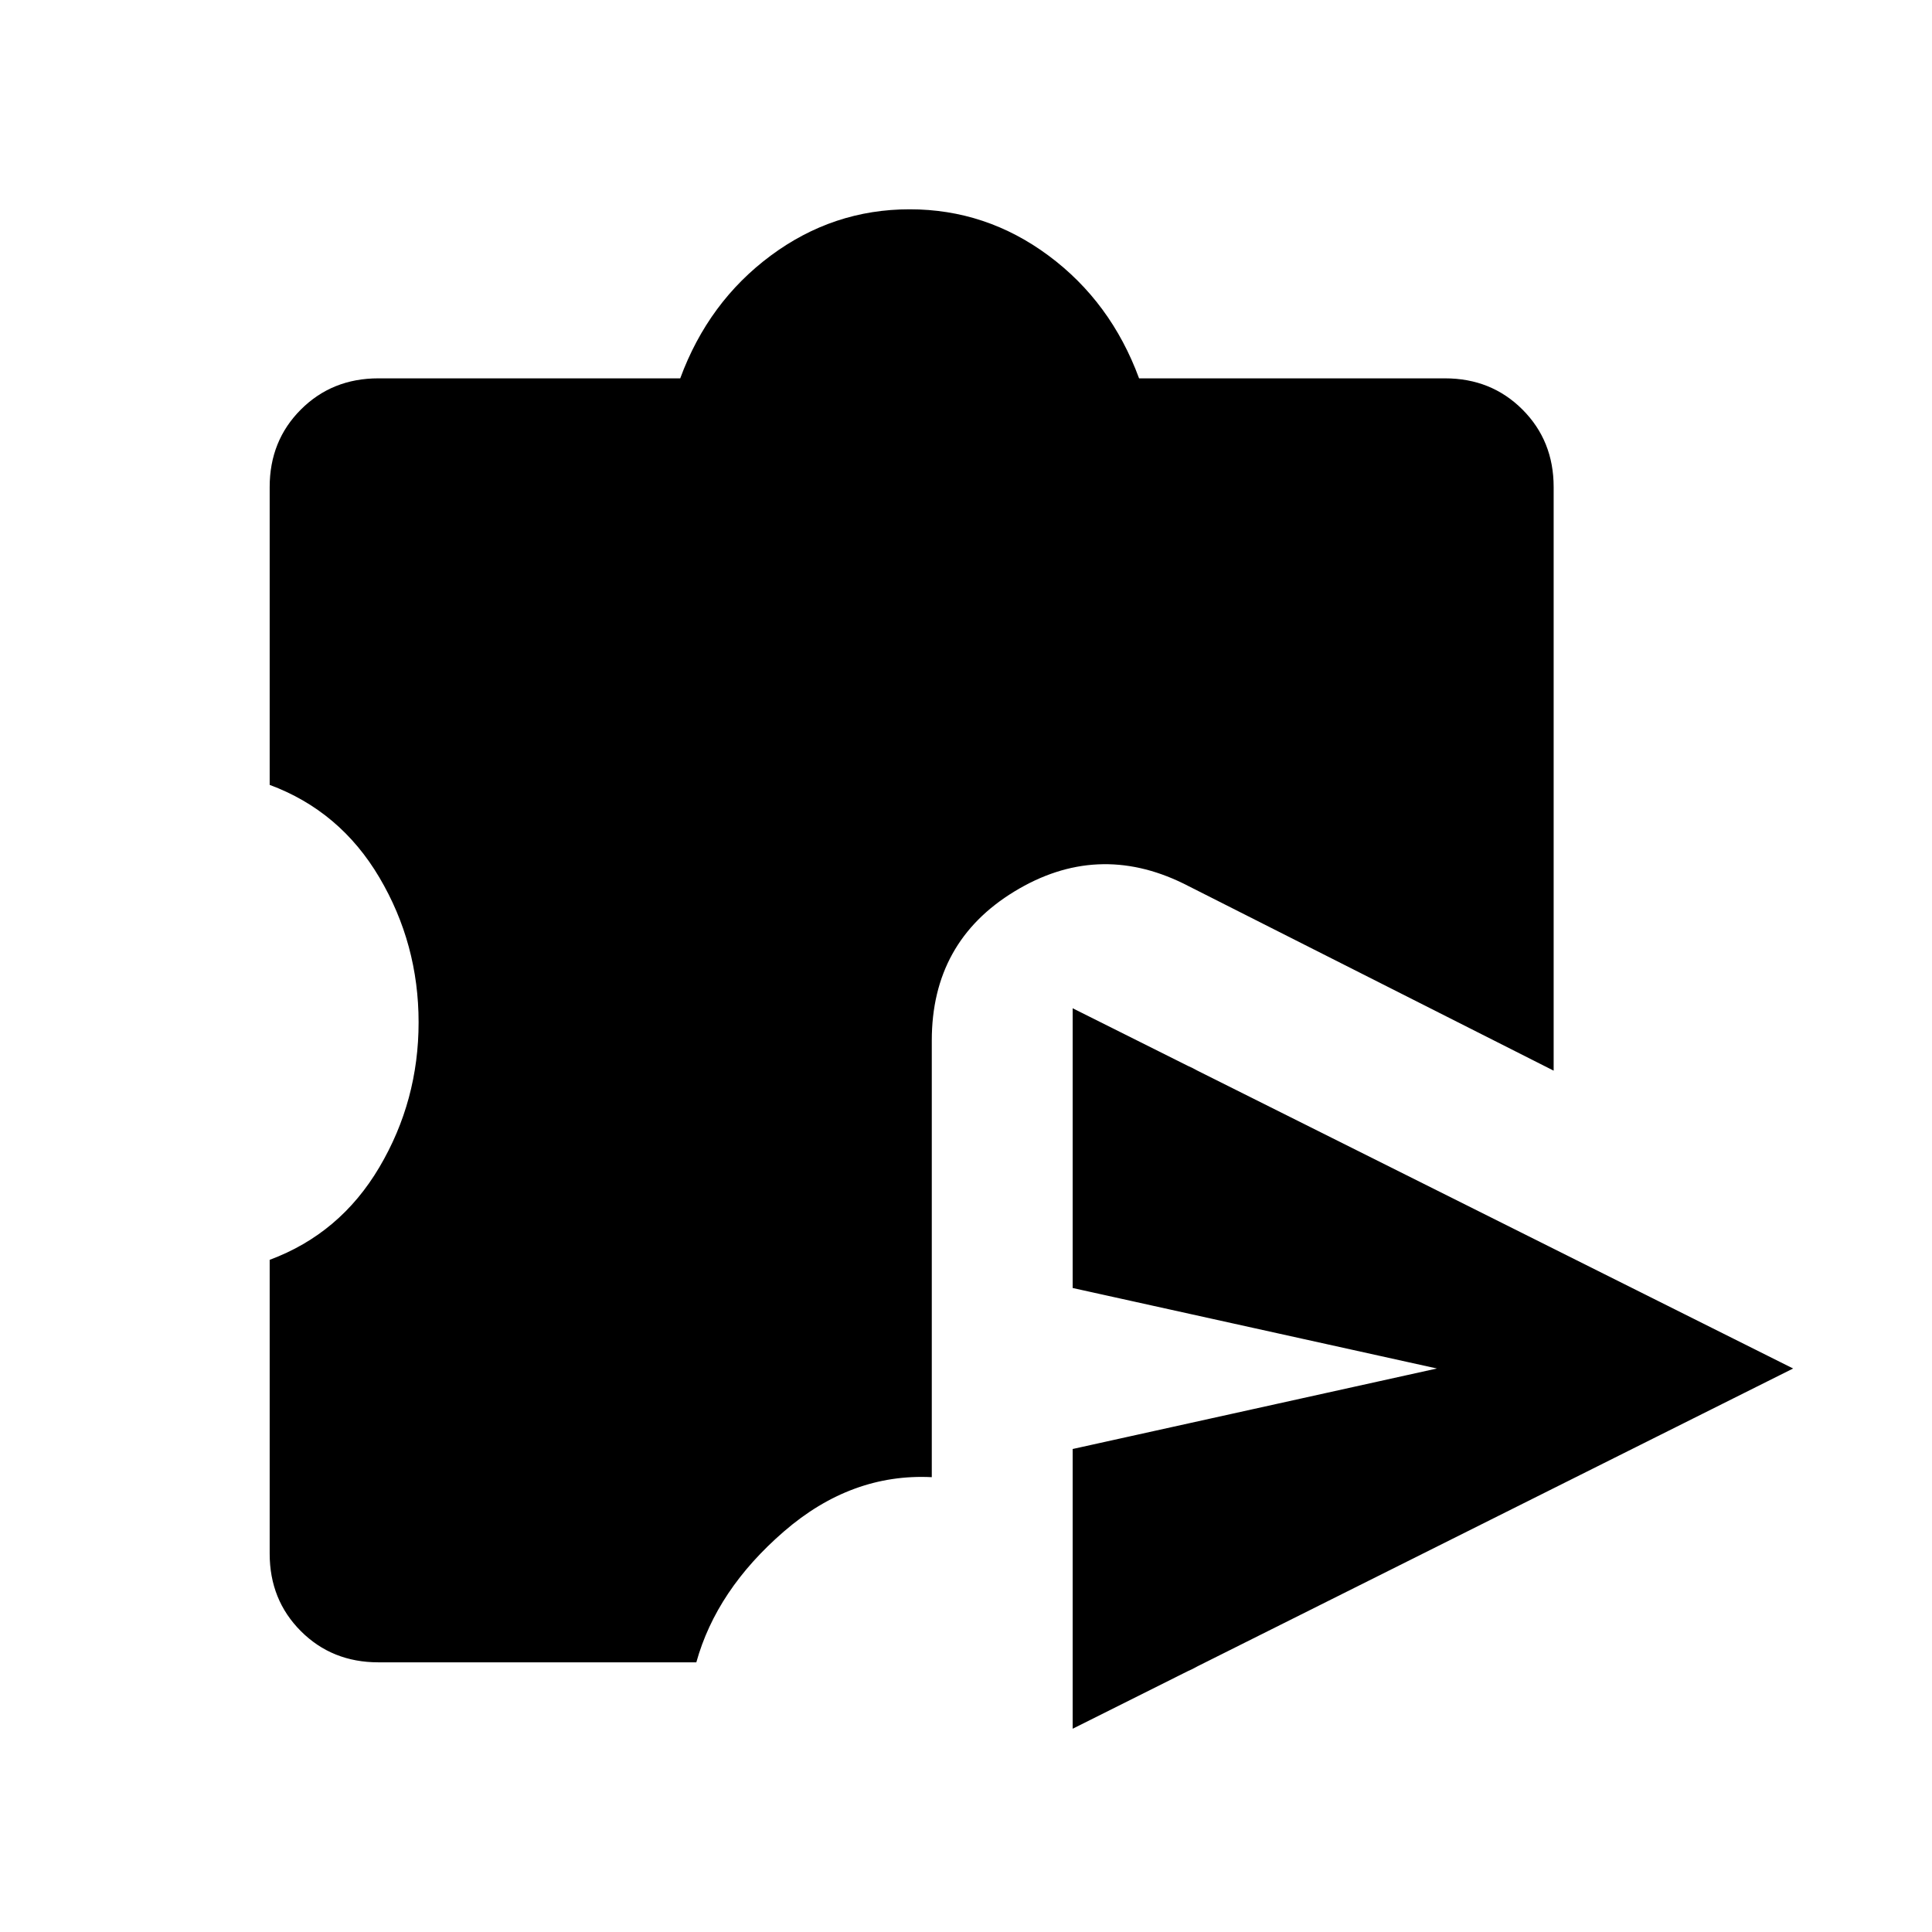 <svg xmlns="http://www.w3.org/2000/svg" height="24" viewBox="0 -960 960 960" width="24"><path d="M533-171v-34q0-15 9.5-26.5T566-247l148-33-148-33q-14-4-23.5-15.5T533-355v-34q0-23 20.5-37t41.5-2l219 110q24 12 24 38t-24 38L595-132q-21 12-41.5-2T533-171Zm0 70v-139l181-40-181-40v-139l358 179-358 179Zm-345-33q-23 0-38.5-15.5T134-188v-146q35-13 54.5-46t19.5-72q0-39-19.5-72T134-570v-148q0-23 15.5-38.5T188-772h150q14-38 45-61t69-23q38 0 69 23t45 61h152q23 0 38.5 15.5T772-718v290l-184-93q-43-21-84 4t-41 74v217q-40-2-73.5 27T346-134H188Z"/></svg>